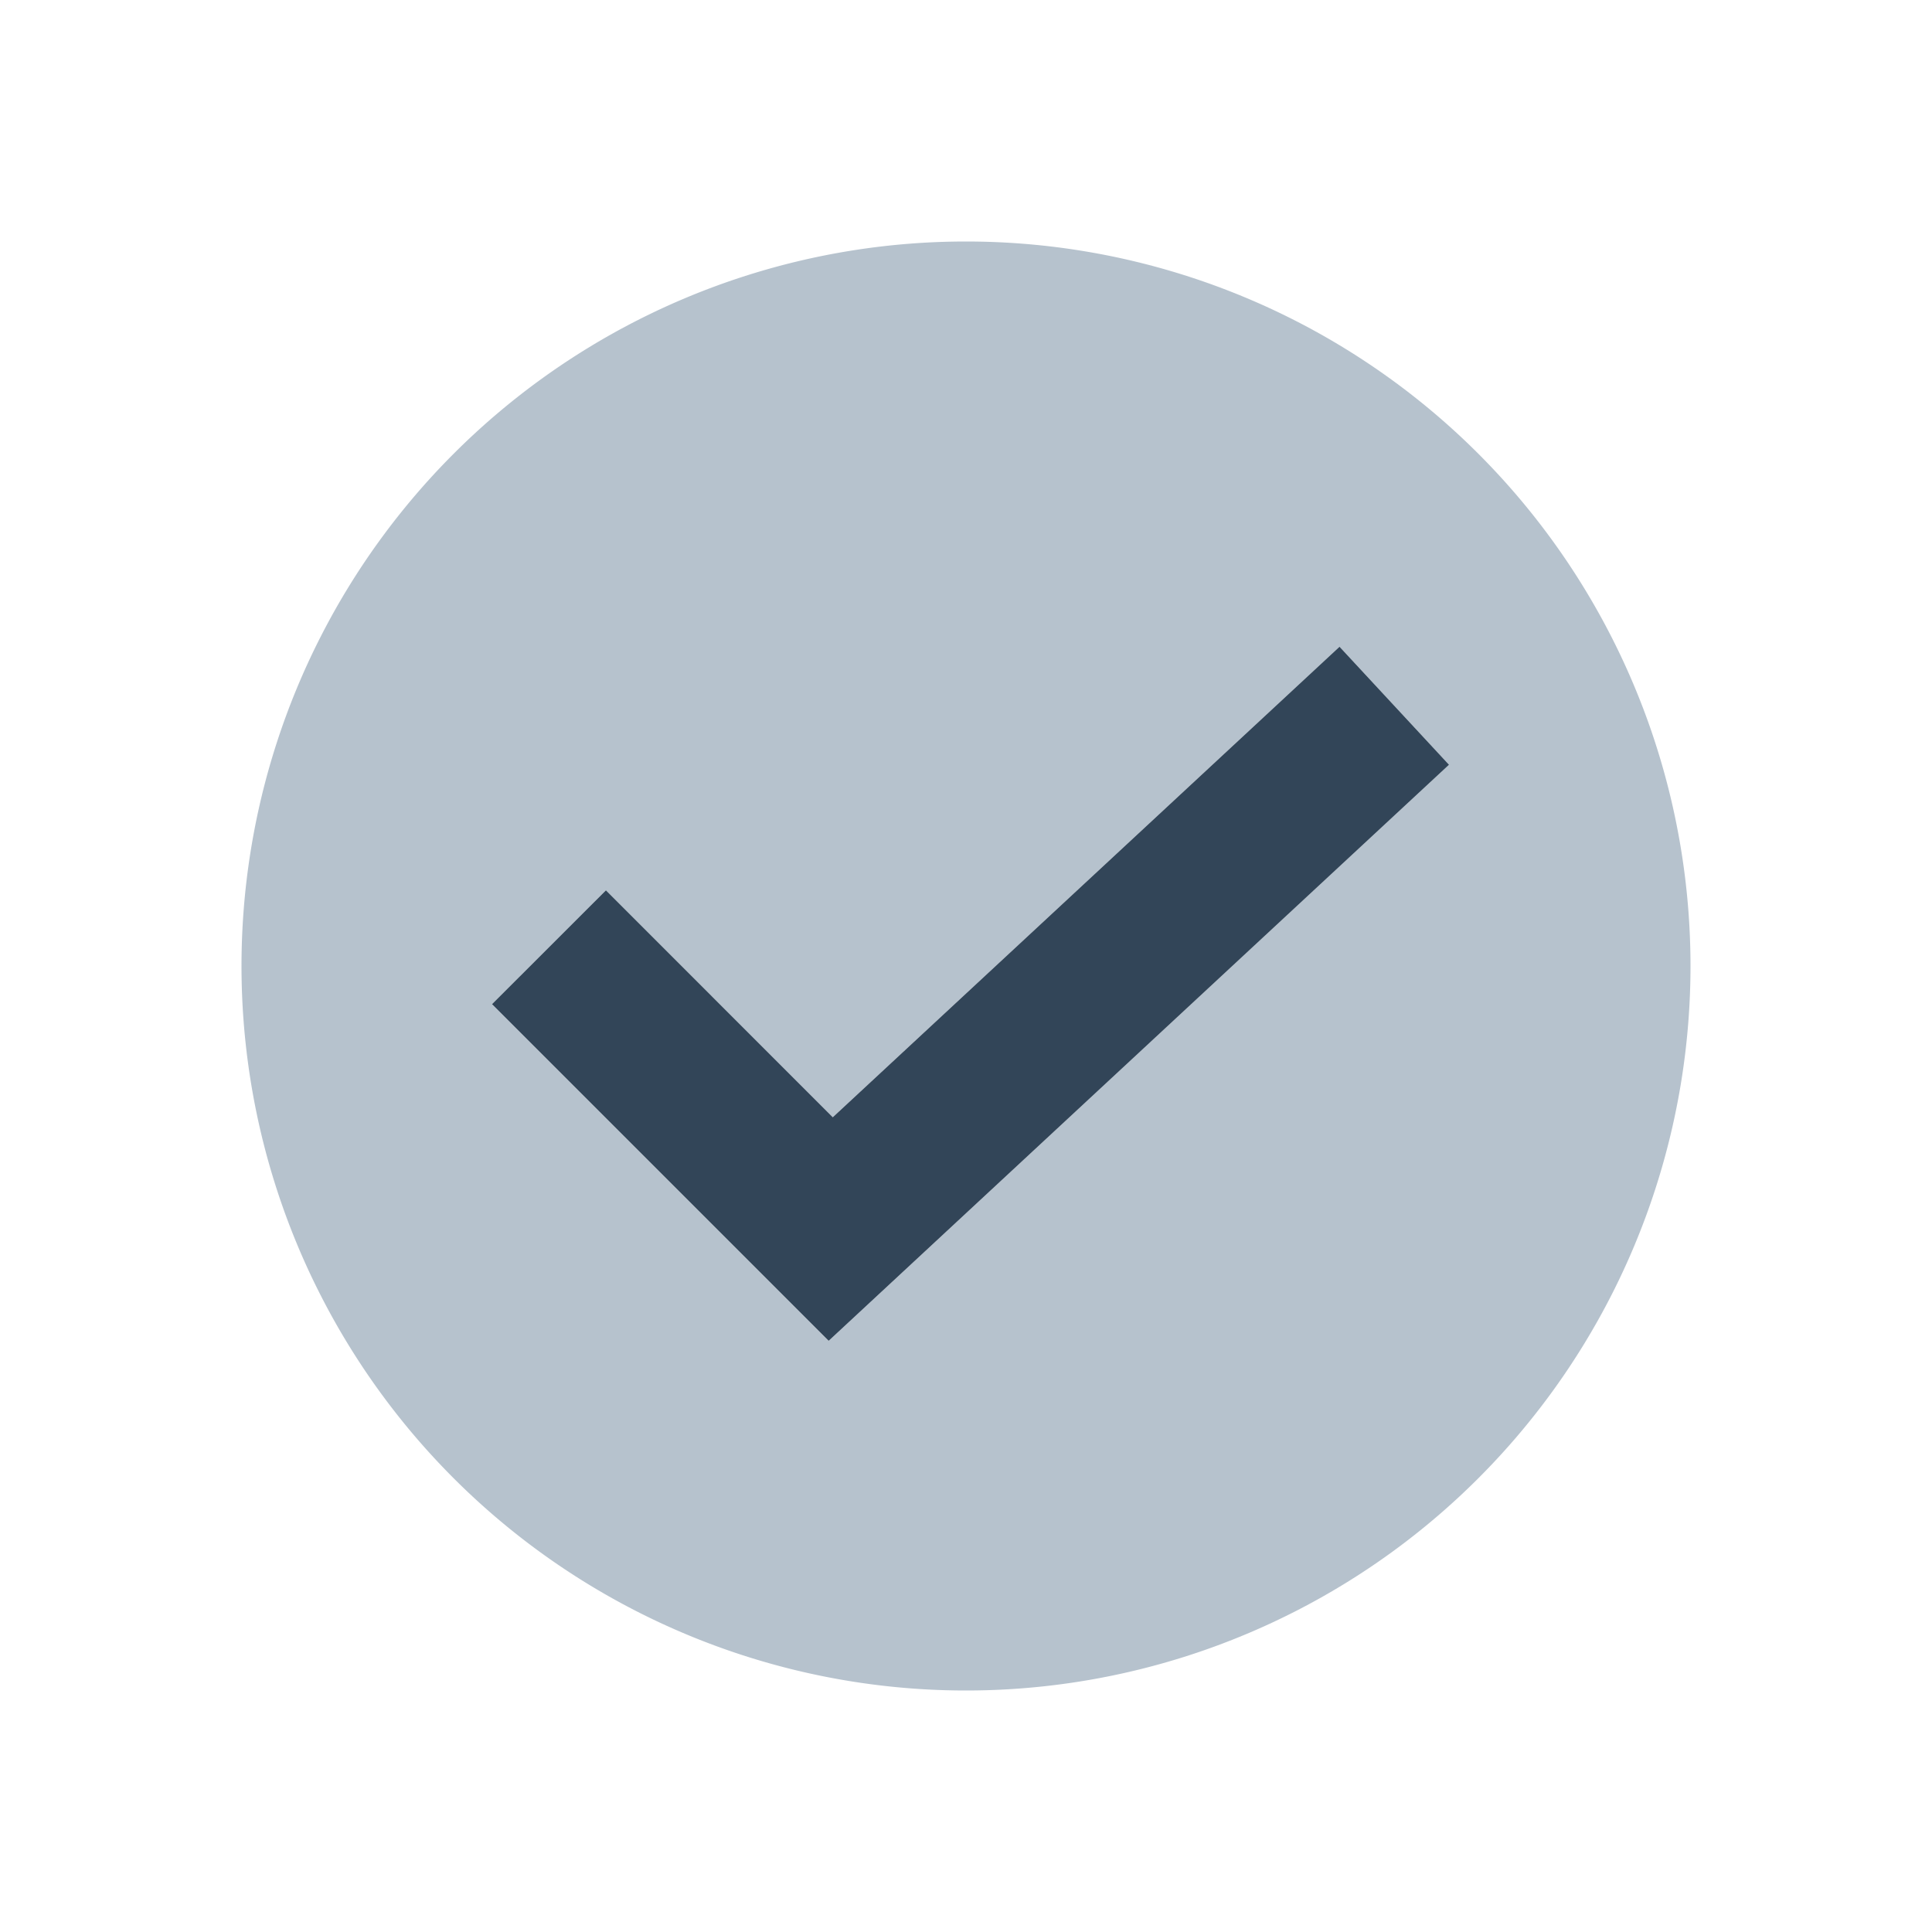 <svg xmlns="http://www.w3.org/2000/svg" width="24" height="24" viewBox="0 0 24 24">
  <g fill="none" fill-rule="evenodd">
    <path fill="#B6C2CD" d="M12 21a9 9 0 110-18 9 9 0 010 18zm-1.655-7.121L7.527 11.06l-1.415 1.414 4.182 4.182L18 9.5l-1.36-1.466-6.295 5.845z"/>
    <path fill="#324558" d="M10.345 13.879L7.527 11.06l-1.415 1.414 4.182 4.182L18 9.5l-1.36-1.466z"/>
  </g>
</svg>
